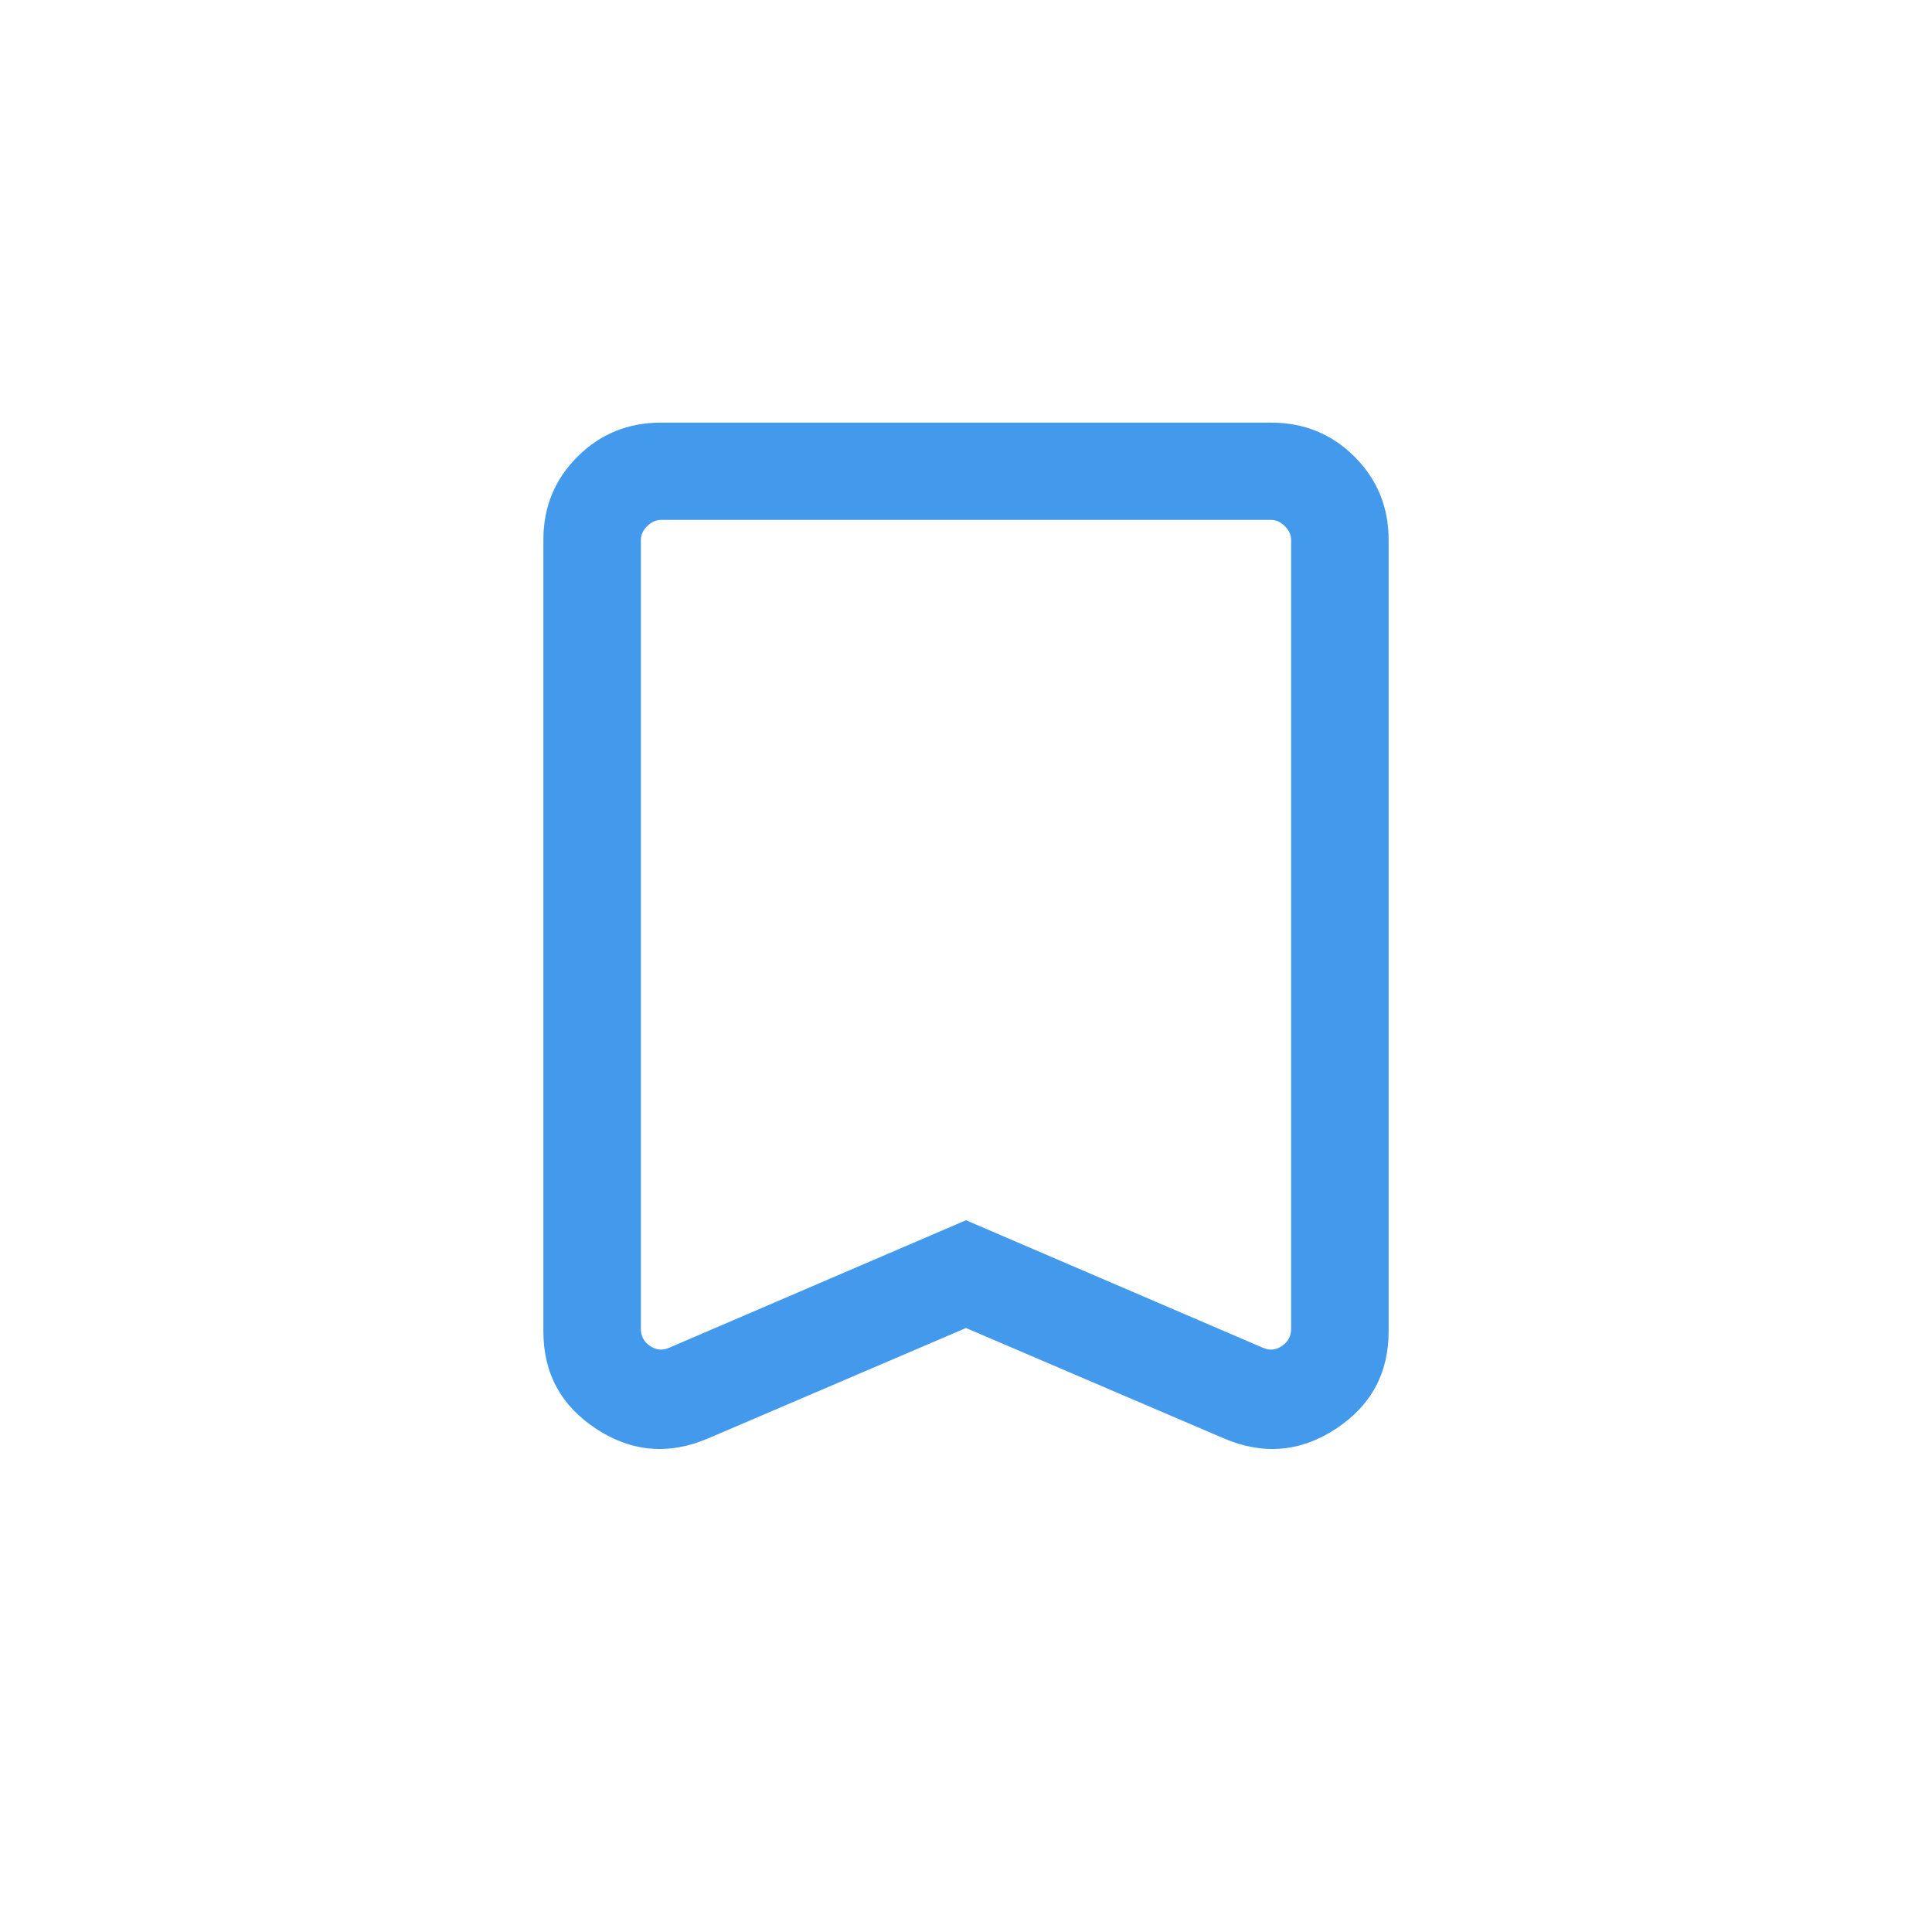 <svg width="32" height="32" viewBox="0 0 32 32" fill="none" xmlns="http://www.w3.org/2000/svg">
<mask id="mask0_8455_46884" style="mask-type:alpha" maskUnits="userSpaceOnUse" x="0" y="0" width="32" height="32">
<rect width="32" height="32" fill="#4399EB"/>
</mask>
<g mask="url(#mask0_8455_46884)">
<path d="M16 21.996L11.725 23.826C11.077 24.102 10.46 24.05 9.876 23.667C9.292 23.284 9 22.746 9 22.052V8.942C9 8.399 9.188 7.94 9.565 7.564C9.942 7.188 10.403 7 10.947 7H21.053C21.597 7 22.058 7.188 22.435 7.564C22.811 7.94 23 8.399 23 8.942V22.052C23 22.746 22.708 23.284 22.124 23.667C21.54 24.05 20.923 24.102 20.275 23.826L16 21.996ZM16 20.211L20.919 22.324C21.029 22.372 21.134 22.362 21.234 22.293C21.334 22.224 21.385 22.131 21.385 22.014V8.942C21.385 8.859 21.35 8.783 21.281 8.715C21.212 8.646 21.136 8.611 21.053 8.611H10.947C10.864 8.611 10.788 8.646 10.719 8.715C10.65 8.783 10.615 8.859 10.615 8.942V22.014C10.615 22.131 10.665 22.224 10.766 22.293C10.866 22.362 10.971 22.372 11.081 22.324L16 20.211Z" fill="#4399EB"/>
</g>
</svg>
